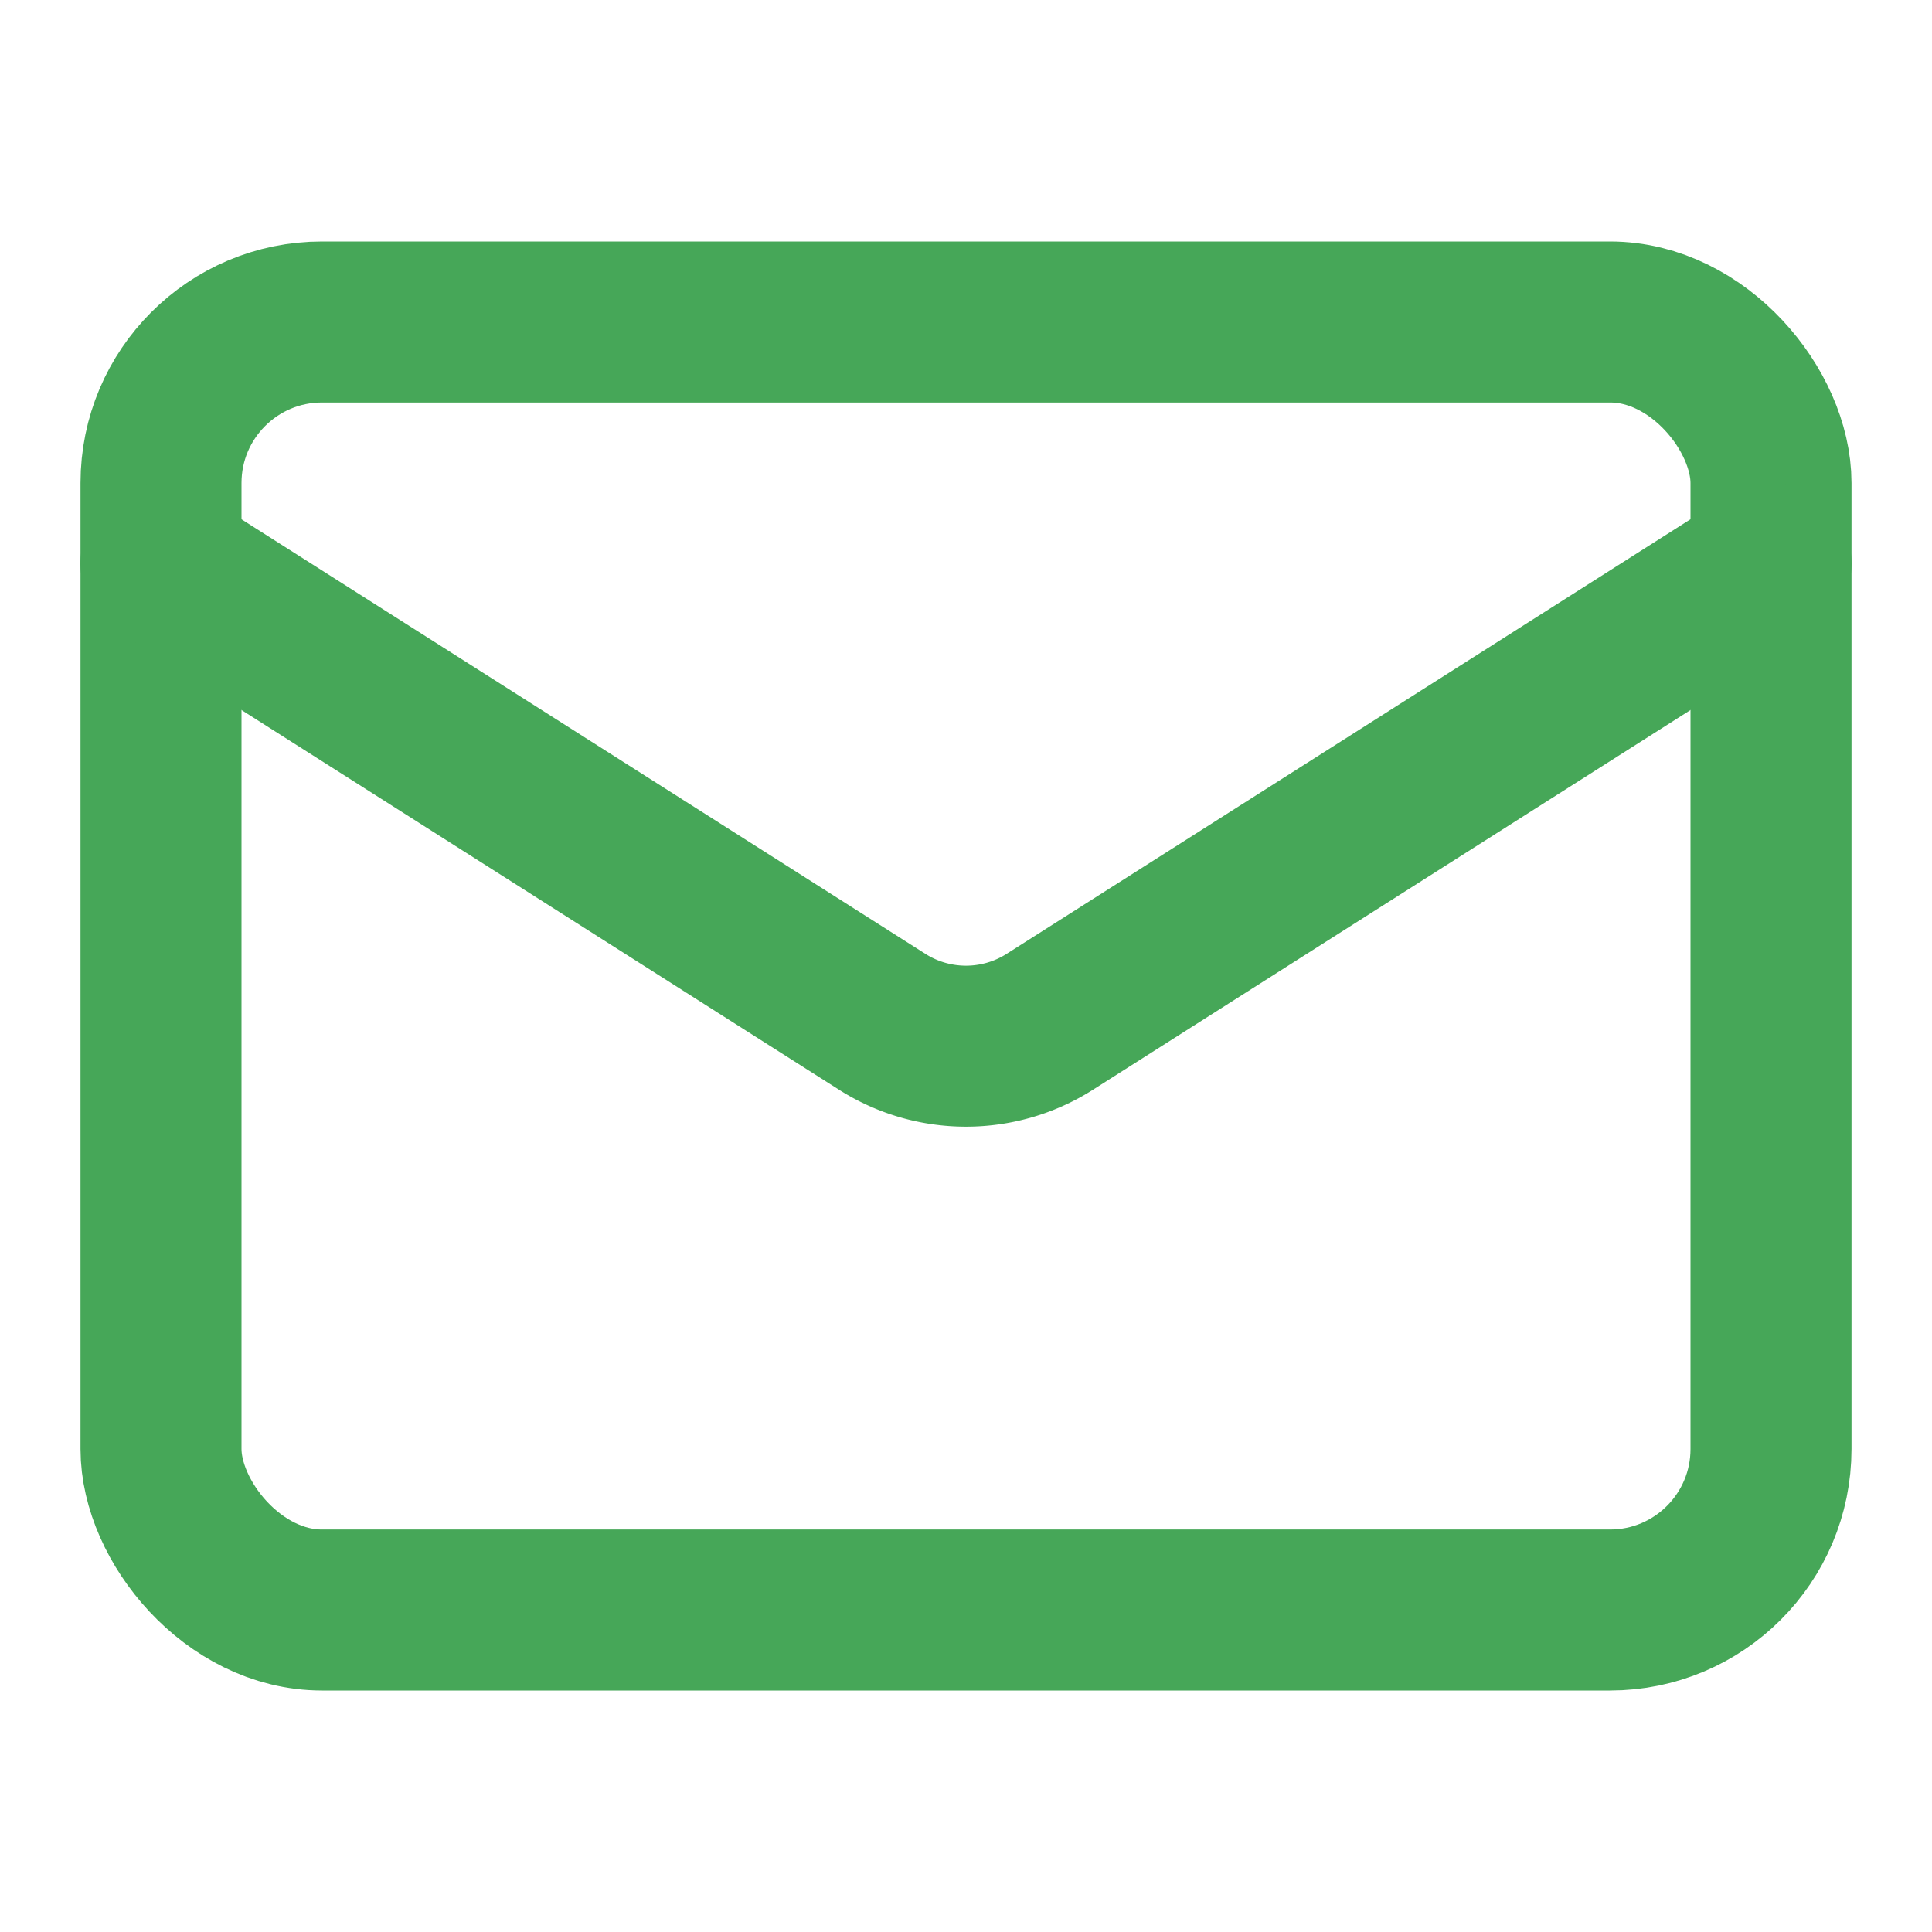 <svg xmlns="http://www.w3.org/2000/svg" width="24" height="24" viewBox="0 0 24 24" fill="none" stroke="#46a758" stroke-width="2" stroke-linecap="round" stroke-linejoin="round" class="lucide lucide-mail"><rect width="20" height="16" x="2" y="4" rx="2"/><path d="m22 7-8.97 5.7a1.94 1.94 0 0 1-2.06 0L2 7"/></svg>